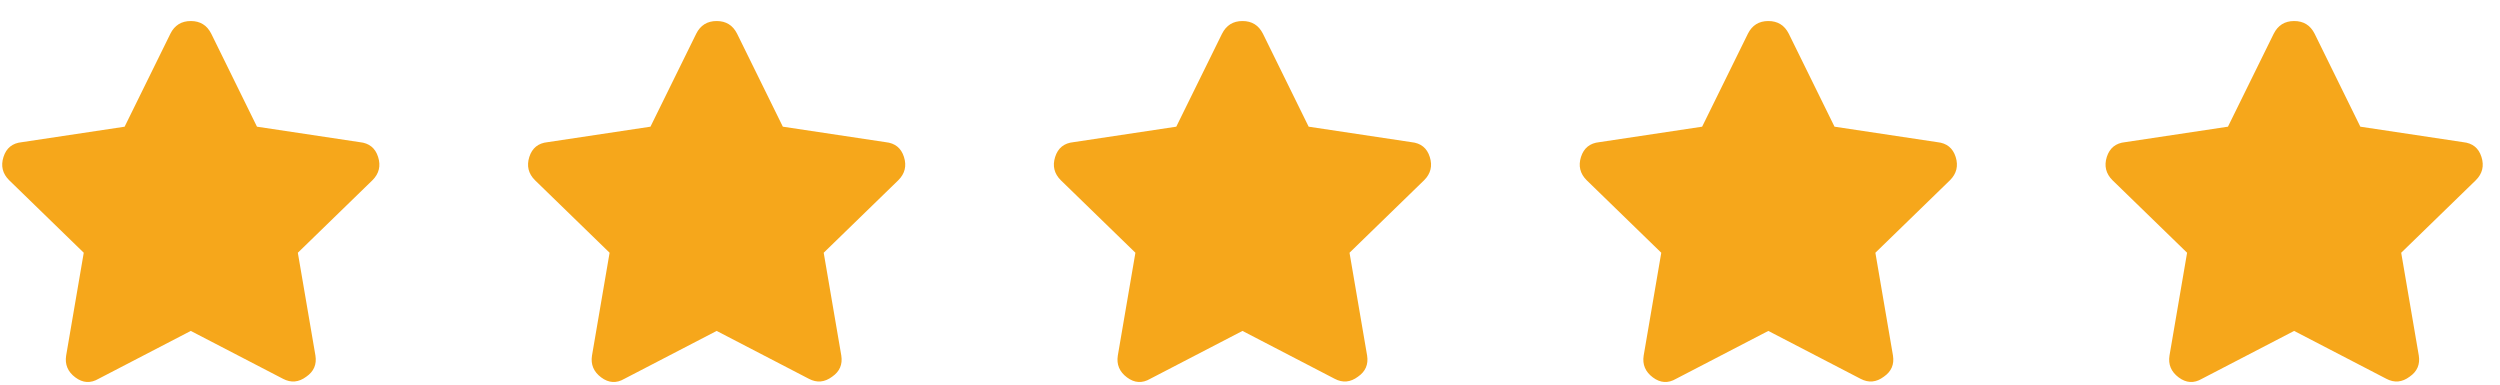 <svg width="104" height="16" fill="none" xmlns="http://www.w3.org/2000/svg"><path d="M7.088 1.402c.176-.351.459-.527.85-.527.39 0 .673.176.85.527L10.69 5.27l4.278.644c.39.04.644.244.761.615.118.371.04.694-.234.967l-3.105 3.018.732 4.277c.059.371-.068.664-.38.879-.313.234-.636.264-.968.088l-3.838-1.992L4.1 15.758c-.332.195-.655.176-.967-.059-.313-.234-.44-.537-.381-.908l.732-4.277L.38 7.496C.105 7.223.027 6.9.145 6.53c.117-.37.37-.576.761-.615l4.278-.644 1.904-3.868zm21.875 0c.176-.351.459-.527.85-.527.39 0 .673.176.85.527l1.903 3.868 4.278.644c.39.04.644.244.761.615.118.371.04.694-.234.967l-3.105 3.018.732 4.277c.059.371-.068.664-.38.879-.313.234-.636.264-.968.088l-3.837-1.992-3.838 1.992c-.332.195-.655.176-.967-.059-.313-.234-.44-.537-.381-.908l.732-4.277-3.105-3.018c-.274-.273-.352-.596-.235-.967.118-.37.372-.576.762-.615l4.278-.644 1.904-3.868zm21.875 0c.176-.351.459-.527.85-.527.39 0 .673.176.85.527L54.44 5.27l4.278.644c.39.04.644.244.761.615.118.371.04.694-.234.967l-3.105 3.018.732 4.277c.059.371-.068.664-.38.879-.313.234-.636.264-.968.088l-3.837-1.992-3.838 1.992c-.332.195-.655.176-.967-.059-.313-.234-.44-.537-.381-.908l.732-4.277-3.105-3.018c-.273-.273-.352-.596-.234-.967.117-.37.37-.576.761-.615l4.278-.644 1.904-3.868zm21.875 0c.176-.351.459-.527.85-.527.39 0 .673.176.85.527l1.903 3.868 4.278.644c.39.04.644.244.762.615.117.371.038.694-.235.967l-3.105 3.018.732 4.277c.059.371-.068.664-.38.879-.313.234-.636.264-.968.088l-3.838-1.992-3.837 1.992c-.332.195-.655.176-.967-.059-.313-.234-.44-.537-.381-.908l.732-4.277-3.105-3.018c-.273-.273-.352-.596-.235-.967.118-.37.372-.576.762-.615l4.278-.644 1.904-3.868zm21.875 0c.176-.351.459-.527.85-.527.39 0 .673.176.85.527L98.19 5.27l4.278.644c.39.04.644.244.761.615.118.371.04.694-.234.967l-3.105 3.018.732 4.277c.059.371-.068.664-.381.879-.312.234-.635.264-.967.088l-3.838-1.992-3.837 1.992c-.332.195-.655.176-.967-.059-.313-.234-.44-.537-.381-.908l.732-4.277-3.105-3.018c-.273-.273-.352-.596-.235-.967.118-.37.372-.576.762-.615l4.278-.644 1.904-3.868z" fill="#F6A71B"/></svg>